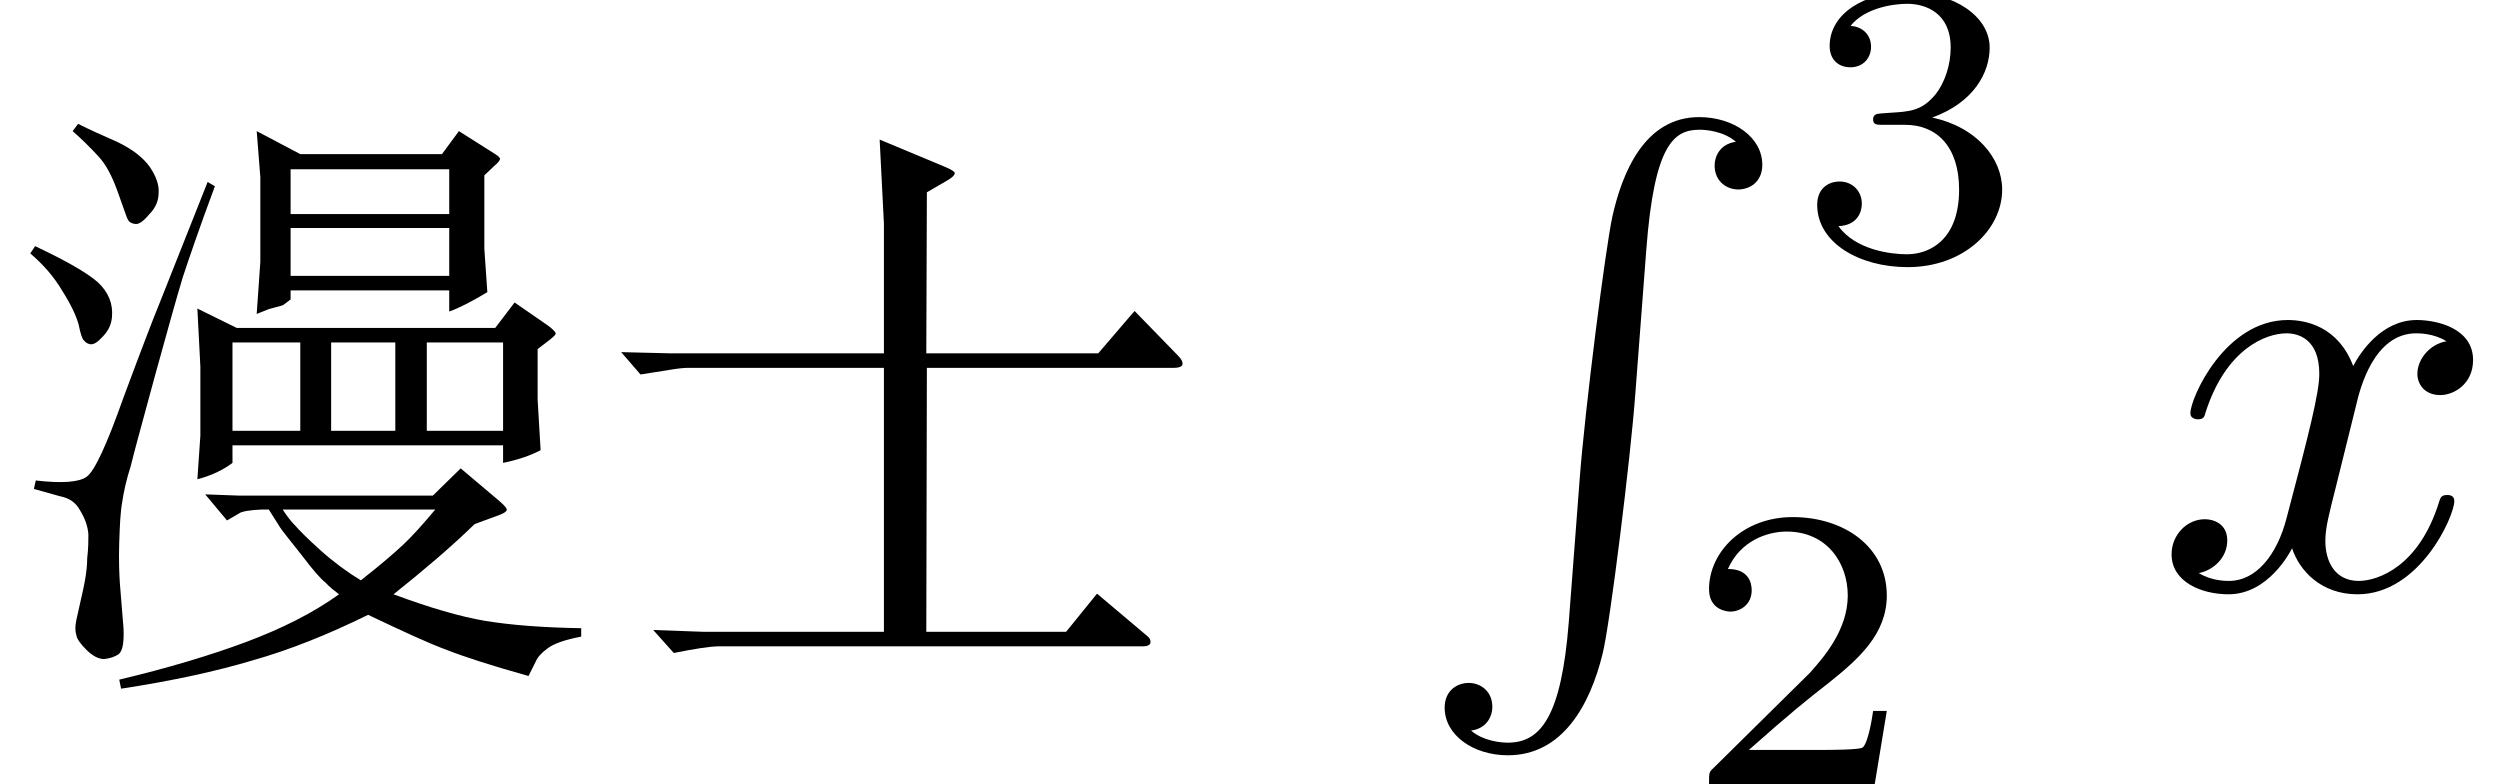 <?xml version='1.0' encoding='UTF-8'?>
<!-- This file was generated by dvisvgm 3.2.2 -->
<svg version='1.1' xmlns='http://www.w3.org/2000/svg' xmlns:xlink='http://www.w3.org/1999/xlink' width='43.358pt' height='13.599pt' viewBox='78.176 -72 43.358 13.599'>
<defs>
<path id='g1-120' d='M5.208-1.501C5.208-1.606 5.113-1.606 5.082-1.606C4.987-1.606 4.966-1.564 4.945-1.491C4.599-.367 3.885-.116 3.549-.116C3.139-.116 2.971-.452 2.971-.808C2.971-1.039 3.034-1.27 3.15-1.732L3.507-3.171C3.57-3.444 3.811-4.41 4.546-4.41C4.599-4.41 4.851-4.41 5.071-4.273C4.777-4.221 4.567-3.958 4.567-3.706C4.567-3.538 4.683-3.339 4.966-3.339C5.197-3.339 5.533-3.528 5.533-3.948C5.533-4.494 4.914-4.641 4.557-4.641C3.948-4.641 3.58-4.084 3.454-3.843C3.192-4.536 2.625-4.641 2.32-4.641C1.228-4.641 .63-3.286 .63-3.024C.63-2.919 .756-2.919 .756-2.919C.84-2.919 .871-2.94 .892-3.034C1.249-4.147 1.942-4.41 2.299-4.41C2.499-4.41 2.866-4.315 2.866-3.706C2.866-3.381 2.688-2.677 2.299-1.207C2.131-.556 1.764-.116 1.302-.116C1.239-.116 .997-.116 .777-.252C1.039-.304 1.27-.525 1.27-.819C1.27-1.102 1.039-1.186 .882-1.186C.567-1.186 .304-.913 .304-.578C.304-.095 .829 .116 1.291 .116C1.984 .116 2.362-.62 2.394-.682C2.52-.294 2.898 .116 3.528 .116C4.609 .116 5.208-1.239 5.208-1.501Z'/>
<path id='g2-50' d='M3.522-1.269H3.285C3.264-1.116 3.194-.704 3.103-.635C3.048-.593 2.511-.593 2.413-.593H1.13C1.862-1.241 2.106-1.437 2.525-1.764C3.041-2.176 3.522-2.608 3.522-3.271C3.522-4.115 2.783-4.631 1.89-4.631C1.025-4.631 .439-4.024 .439-3.382C.439-3.027 .739-2.992 .809-2.992C.976-2.992 1.179-3.11 1.179-3.361C1.179-3.487 1.13-3.731 .767-3.731C.983-4.226 1.458-4.38 1.785-4.38C2.483-4.38 2.845-3.836 2.845-3.271C2.845-2.664 2.413-2.183 2.19-1.932L.509-.272C.439-.209 .439-.195 .439 0H3.313L3.522-1.269Z'/>
<path id='g2-51' d='M3.585-1.206C3.585-1.75 3.138-2.294 2.371-2.455C3.103-2.72 3.368-3.243 3.368-3.668C3.368-4.219 2.734-4.631 1.96-4.631S.593-4.254 .593-3.696C.593-3.459 .746-3.327 .955-3.327C1.172-3.327 1.311-3.487 1.311-3.682C1.311-3.884 1.172-4.031 .955-4.045C1.2-4.352 1.681-4.428 1.939-4.428C2.253-4.428 2.692-4.275 2.692-3.668C2.692-3.375 2.594-3.055 2.413-2.838C2.183-2.573 1.988-2.559 1.639-2.538C1.465-2.525 1.451-2.525 1.416-2.518C1.416-2.518 1.346-2.504 1.346-2.427C1.346-2.329 1.409-2.329 1.527-2.329H1.904C2.448-2.329 2.838-1.953 2.838-1.206C2.838-.342 2.336-.084 1.932-.084C1.653-.084 1.039-.16 .746-.572C1.074-.586 1.151-.816 1.151-.962C1.151-1.186 .983-1.346 .767-1.346C.572-1.346 .377-1.227 .377-.941C.377-.286 1.102 .139 1.946 .139C2.915 .139 3.585-.509 3.585-1.206Z'/>
<path id='g0-82' d='M6.067 .827C6.067 .349 5.569 0 4.971 0C4.025 0 3.636 .966 3.467 1.724C3.347 2.271 2.989 5.081 2.899 6.286L2.71 8.767C2.58 10.401 2.222 10.849 1.654 10.849C1.524 10.849 1.225 10.819 1.016 10.64C1.305 10.6 1.385 10.371 1.385 10.232C1.385 9.943 1.166 9.813 .976 9.813C.777 9.813 .558 9.943 .558 10.242C.558 10.72 1.056 11.068 1.654 11.068C2.6 11.068 3.078 10.202 3.298 9.305C3.427 8.787 3.786 5.888 3.866 4.782L4.055 2.301C4.194 .468 4.533 .219 4.981 .219C5.081 .219 5.39 .239 5.609 .428C5.32 .468 5.24 .697 5.24 .837C5.24 1.126 5.46 1.255 5.649 1.255C5.848 1.255 6.067 1.126 6.067 .827Z'/>
<path id='g3-2725' d='M.525-5.796C.745-5.607 .934-5.397 1.081-5.145C1.228-4.914 1.323-4.714 1.365-4.557C1.396-4.399 1.428-4.305 1.459-4.284C1.491-4.242 1.522-4.231 1.564-4.221C1.627-4.21 1.701-4.263 1.785-4.357C1.879-4.452 1.932-4.567 1.942-4.693C1.963-4.924 1.879-5.124 1.701-5.292C1.512-5.46 1.144-5.67 .609-5.922L.525-5.796ZM.588-1.711L1.039-1.585C1.197-1.554 1.312-1.48 1.386-1.344C1.47-1.207 1.522-1.071 1.533-.924C1.533-.829 1.533-.682 1.512-.504C1.512-.326 1.48-.137 1.438 .052L1.323 .567C1.302 .672 1.302 .756 1.323 .819C1.333 .892 1.396 .976 1.501 1.081S1.711 1.239 1.806 1.239C1.911 1.228 1.995 1.197 2.058 1.155C2.131 1.092 2.152 .945 2.142 .704L2.079-.073C2.068-.241 2.058-.483 2.068-.787S2.089-1.323 2.121-1.491C2.142-1.638 2.184-1.848 2.268-2.11C2.331-2.373 2.478-2.898 2.688-3.675C2.908-4.473 3.066-5.04 3.171-5.386C3.286-5.733 3.465-6.258 3.727-6.961L3.601-7.035L2.772-4.945C2.656-4.662 2.446-4.116 2.142-3.297C1.848-2.467 1.638-2.016 1.501-1.921S1.071-1.806 .62-1.858L.588-1.711ZM1.26-7.917C1.417-7.78 1.564-7.633 1.701-7.486S1.942-7.14 2.037-6.877L2.194-6.436C2.215-6.384 2.236-6.342 2.268-6.331C2.289-6.321 2.31-6.31 2.331-6.31C2.394-6.289 2.478-6.342 2.583-6.468C2.698-6.583 2.751-6.709 2.751-6.846C2.761-6.982 2.709-7.129 2.604-7.287C2.488-7.455 2.299-7.602 2.037-7.728C1.774-7.843 1.543-7.948 1.354-8.043L1.26-7.917ZM5.88 .116C5.428 .441 4.882 .714 4.263 .945S2.908 1.396 2.068 1.596L2.1 1.753C2.992 1.617 3.759 1.449 4.389 1.26C5.019 1.081 5.68 .819 6.384 .472C6.982 .756 7.434 .966 7.749 1.081C8.043 1.197 8.526 1.354 9.166 1.533L9.292 1.281C9.324 1.207 9.387 1.134 9.502 1.05S9.807 .903 10.08 .85V.704C9.418 .693 8.872 .651 8.421 .578C7.98 .504 7.444 .346 6.825 .116C7.339-.294 7.812-.693 8.232-1.102L8.662-1.26C8.736-1.291 8.778-1.312 8.788-1.344C8.799-1.365 8.757-1.417 8.673-1.491L7.99-2.068L7.507-1.596H4.137L3.559-1.617L3.937-1.165L4.137-1.281C4.189-1.323 4.326-1.344 4.536-1.354H4.662L4.861-1.039C4.903-.976 5.029-.819 5.229-.567C5.428-.304 5.565-.147 5.649-.084C5.712-.011 5.796 .052 5.88 .116ZM6.258-.126C6.016-.273 5.775-.452 5.554-.651S5.187-.997 5.124-1.071C5.05-1.144 4.977-1.239 4.903-1.354H7.549C7.329-1.092 7.15-.892 6.993-.745S6.594-.389 6.258-.126ZM3.423-1.879C3.664-1.942 3.864-2.037 4.032-2.163V-2.467H8.725V-2.163C8.977-2.215 9.198-2.289 9.376-2.383L9.324-3.265V-4.137L9.544-4.305C9.607-4.357 9.639-4.389 9.639-4.41C9.628-4.441 9.586-4.483 9.502-4.546L8.925-4.945L8.589-4.504H4.105L3.423-4.84L3.475-3.832V-2.635L3.423-1.879ZM4.032-2.719V-4.252H5.208V-2.719H4.032ZM5.743-2.719V-4.252H6.856V-2.719H5.743ZM7.402-2.719V-4.252H8.725V-2.719H7.402ZM4.452-4.746L4.662-4.83L4.893-4.893C4.924-4.903 4.966-4.945 5.04-4.998V-5.155H7.791V-4.788C7.969-4.851 8.19-4.966 8.452-5.124L8.4-5.88V-7.15L8.589-7.329C8.641-7.371 8.662-7.402 8.673-7.434C8.673-7.455 8.641-7.486 8.589-7.518L7.959-7.917L7.665-7.518H5.208L4.452-7.917L4.515-7.119V-5.649L4.452-4.746ZM7.791-5.407H5.04V-6.237H7.791V-5.407ZM5.04-6.478V-7.255H7.791V-6.478H5.04Z'/>
<path id='g3-3414' d='M.273-4.084L.609-3.696C.724-3.717 .882-3.738 1.071-3.769C1.249-3.801 1.365-3.811 1.417-3.811H4.83V.766H1.69L.829 .735L1.186 1.134C1.554 1.06 1.816 1.018 1.984 1.018H9.334C9.397 1.018 9.439 .997 9.45 .966C9.46 .924 9.45 .882 9.397 .84L8.526 .105L7.99 .766H5.565L5.575-3.811H9.859C9.943-3.811 9.996-3.832 10.006-3.864C10.017-3.906 9.996-3.958 9.922-4.032L9.177-4.798L8.547-4.063H5.565L5.575-6.856L5.901-7.045C5.995-7.098 6.048-7.14 6.058-7.182C6.069-7.203 6.016-7.245 5.89-7.297L4.756-7.77L4.83-6.31V-4.063H1.123L.273-4.084Z'/>
</defs>
<g id='page1'>
<use x='78.176' y='-61.809' xlink:href='#g3-2725'/>
<use x='88.676' y='-61.809' xlink:href='#g3-3414'/>
<use x='102.673' y='-69.969' xlink:href='#g0-82'/>
<use x='109.315' y='-67.506' xlink:href='#g2-51'/>
<use x='107.377' y='-58.401' xlink:href='#g2-50'/>
<use x='115.534' y='-61.809' xlink:href='#g1-120'/>
</g>
</svg>